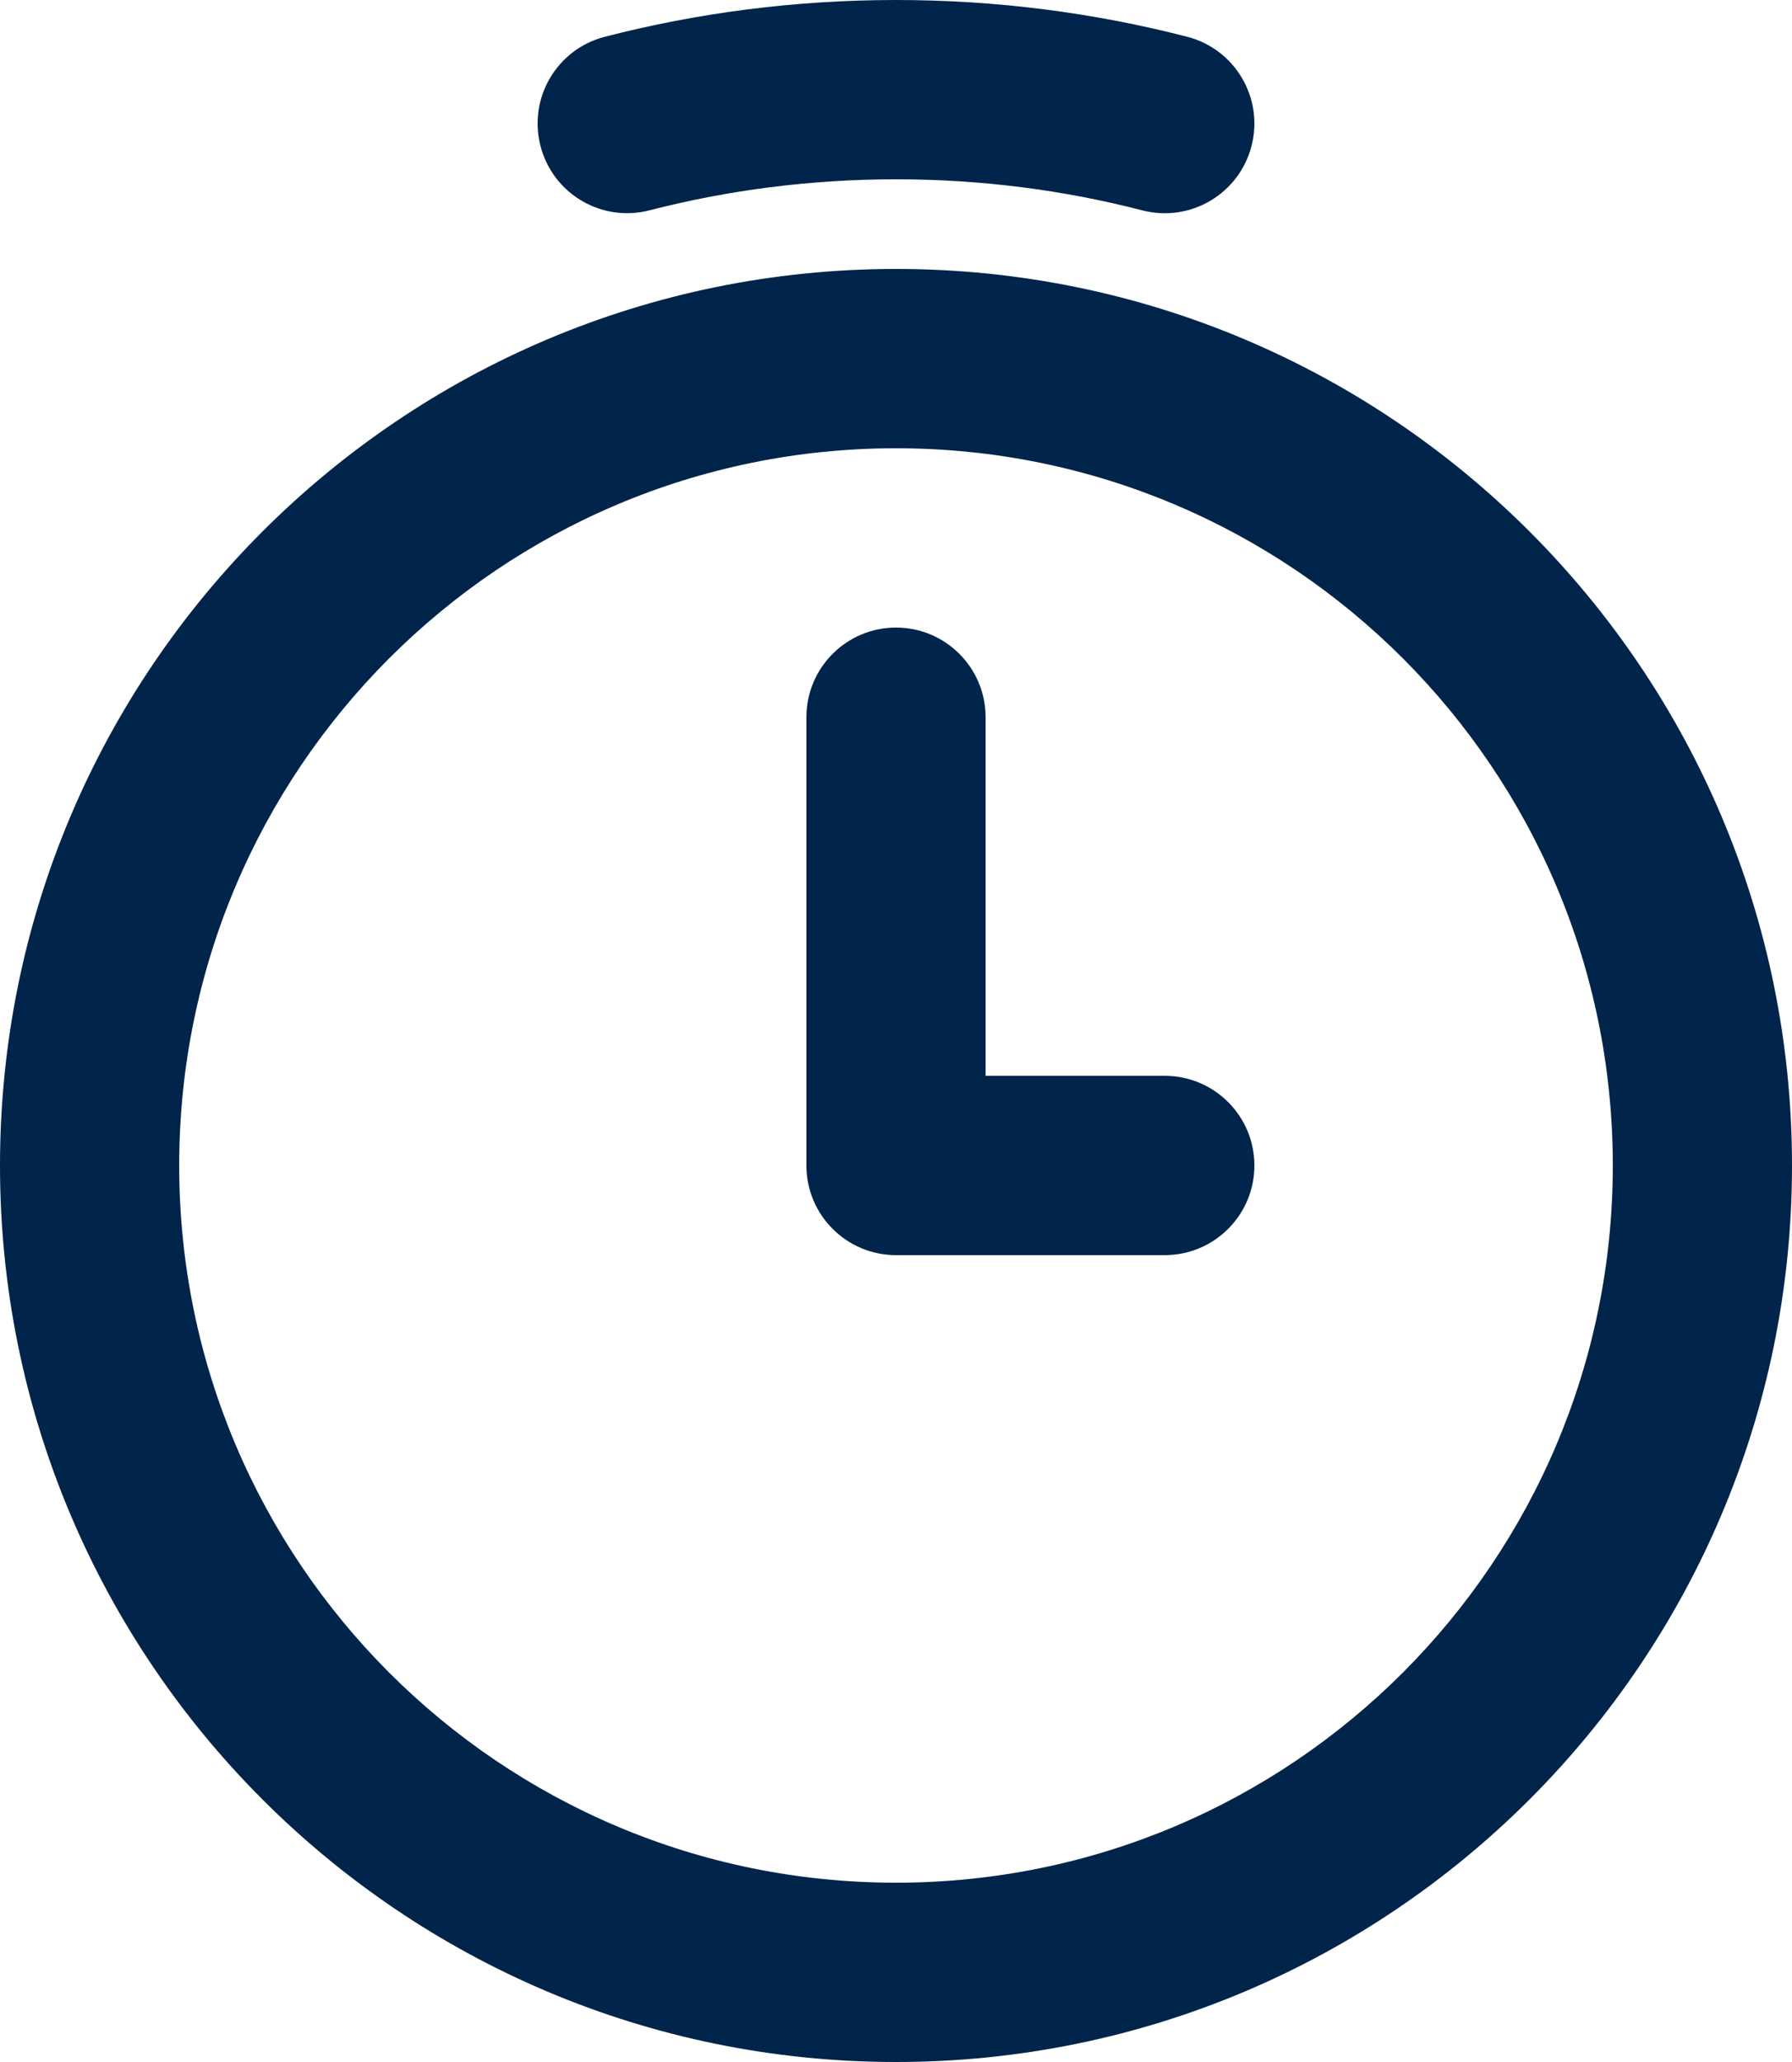 <svg width="20" height="23" viewBox="0 0 20 23" fill="none" xmlns="http://www.w3.org/2000/svg">
<path fill-rule="evenodd" clip-rule="evenodd" d="M7.249 2.346C8.127 2.12 9.049 2 10 2C10.951 2 11.873 2.12 12.751 2.347C13.286 2.484 13.831 2.162 13.968 1.627C14.106 1.093 13.784 0.547 13.249 0.41C12.21 0.142 11.121 0 10 0C8.879 0 7.79 0.142 6.751 0.41C6.216 0.547 5.894 1.092 6.032 1.627C6.169 2.162 6.714 2.484 7.249 2.346ZM2 13C2 8.582 5.582 5 10 5C14.418 5 18 8.582 18 13C18 17.418 14.418 21 10 21C5.582 21 2 17.418 2 13ZM10 3C4.477 3 0 7.477 0 13C0 18.523 4.477 23 10 23C15.523 23 20 18.523 20 13C20 7.477 15.523 3 10 3ZM9 8C9 7.448 9.448 7 10 7C10.552 7 11 7.448 11 8V12H13C13.552 12 14 12.448 14 13C14 13.552 13.552 14 13 14H10C9.448 14 9 13.552 9 13V8Z" fill="#00244A"/>
</svg>
